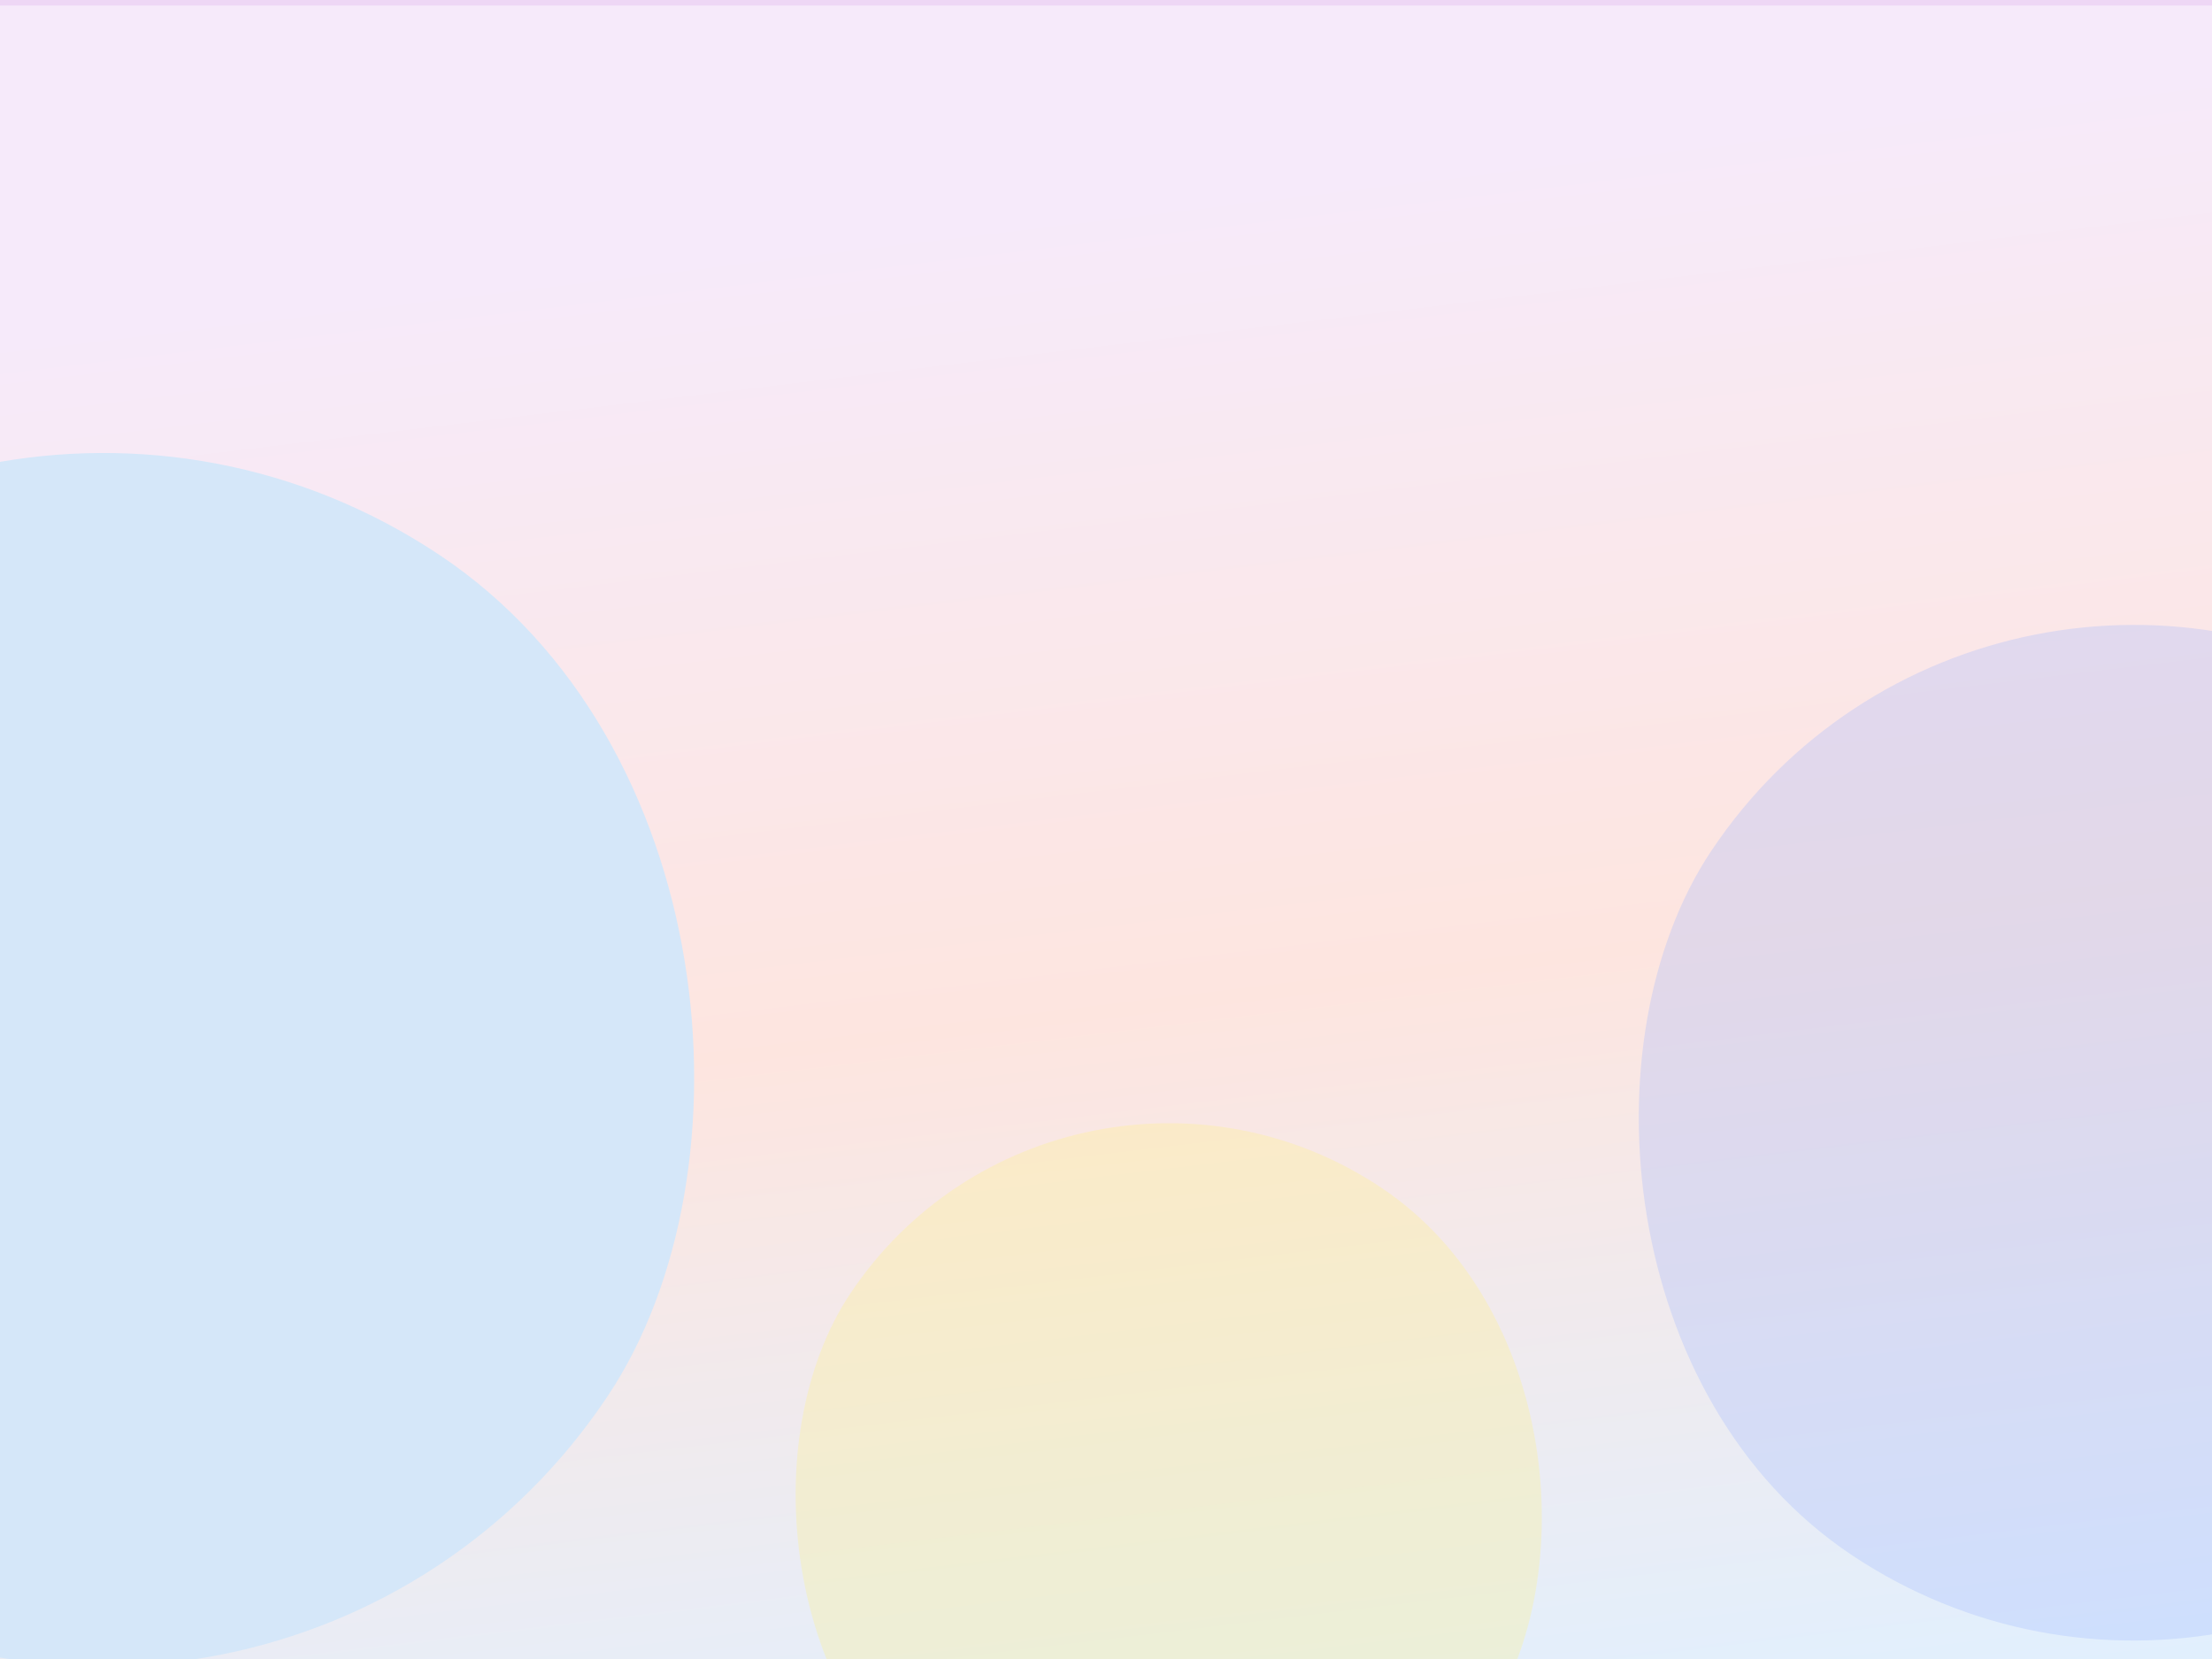 <svg width="1600" height="1200" viewBox="0 0 1600 1200" fill="none" xmlns="http://www.w3.org/2000/svg">
<path d="M0 0H1600V1200H0V0Z" fill="url(#paint0_linear_302_2264)"/>
<g filter="url(#filter0_f_302_2264)">
<rect x="-47.212" y="158" width="877.55" height="877.55" rx="438.775" transform="rotate(33.691 -47.212 158)" fill="url(#paint1_linear_302_2264)"/>
</g>
<g opacity="0.28" filter="url(#filter1_f_302_2264)">
<rect x="768.578" y="705.376" width="553.803" height="553.803" rx="276.902" transform="rotate(33.691 768.578 705.376)" fill="#FFE710"/>
</g>
<g opacity="0.28" filter="url(#filter2_f_302_2264)">
<rect x="1441.47" y="310" width="734.569" height="734.569" rx="367.284" transform="rotate(33.691 1441.47 310)" fill="#4071FF"/>
</g>
<g filter="url(#filter3_bii_302_2264)">
<rect width="1600" height="1200" fill="white" fill-opacity="0.48"/>
</g>
<defs>
<filter id="filter0_f_302_2264" x="-454.348" y="237.652" width="1057.64" height="1057.64" filterUnits="userSpaceOnUse" color-interpolation-filters="sRGB">
<feFlood flood-opacity="0" result="BackgroundImageFix"/>
<feBlend mode="normal" in="SourceGraphic" in2="BackgroundImageFix" result="shape"/>
<feGaussianBlur stdDeviation="45" result="effect1_foregroundBlur_302_2264"/>
</filter>
<filter id="filter1_f_302_2264" x="478.44" y="722.44" width="733.862" height="733.862" filterUnits="userSpaceOnUse" color-interpolation-filters="sRGB">
<feFlood flood-opacity="0" result="BackgroundImageFix"/>
<feBlend mode="normal" in="SourceGraphic" in2="BackgroundImageFix" result="shape"/>
<feGaussianBlur stdDeviation="45" result="effect1_foregroundBlur_302_2264"/>
</filter>
<filter id="filter2_f_302_2264" x="1066.01" y="342.01" width="954.647" height="954.647" filterUnits="userSpaceOnUse" color-interpolation-filters="sRGB">
<feFlood flood-opacity="0" result="BackgroundImageFix"/>
<feBlend mode="normal" in="SourceGraphic" in2="BackgroundImageFix" result="shape"/>
<feGaussianBlur stdDeviation="55" result="effect1_foregroundBlur_302_2264"/>
</filter>
<filter id="filter3_bii_302_2264" x="-48" y="-48" width="1696" height="1296" filterUnits="userSpaceOnUse" color-interpolation-filters="sRGB">
<feFlood flood-opacity="0" result="BackgroundImageFix"/>
<feGaussianBlur in="BackgroundImageFix" stdDeviation="24"/>
<feComposite in2="SourceAlpha" operator="in" result="effect1_backgroundBlur_302_2264"/>
<feBlend mode="normal" in="SourceGraphic" in2="effect1_backgroundBlur_302_2264" result="shape"/>
<feColorMatrix in="SourceAlpha" type="matrix" values="0 0 0 0 0 0 0 0 0 0 0 0 0 0 0 0 0 0 127 0" result="hardAlpha"/>
<feOffset dy="4"/>
<feGaussianBlur stdDeviation="2"/>
<feComposite in2="hardAlpha" operator="arithmetic" k2="-1" k3="1"/>
<feColorMatrix type="matrix" values="0 0 0 0 1 0 0 0 0 1 0 0 0 0 1 0 0 0 0.15 0"/>
<feBlend mode="normal" in2="shape" result="effect2_innerShadow_302_2264"/>
<feColorMatrix in="SourceAlpha" type="matrix" values="0 0 0 0 0 0 0 0 0 0 0 0 0 0 0 0 0 0 127 0" result="hardAlpha"/>
<feOffset/>
<feGaussianBlur stdDeviation="8"/>
<feComposite in2="hardAlpha" operator="arithmetic" k2="-1" k3="1"/>
<feColorMatrix type="matrix" values="0 0 0 0 1 0 0 0 0 1 0 0 0 0 1 0 0 0 0.05 0"/>
<feBlend mode="normal" in2="effect2_innerShadow_302_2264" result="effect3_innerShadow_302_2264"/>
</filter>
<linearGradient id="paint0_linear_302_2264" x1="224" y1="222.981" x2="358.629" y2="1341.36" gradientUnits="userSpaceOnUse">
<stop stop-color="#EED7F5"/>
<stop offset="0.51" stop-color="#FCCEC2"/>
<stop offset="1" stop-color="#C6E1FC"/>
</linearGradient>
<linearGradient id="paint1_linear_302_2264" x1="75.645" y1="321.064" x2="205.474" y2="1129.94" gradientUnits="userSpaceOnUse">
<stop offset="1" stop-color="#AFD1F3"/>
</linearGradient>
</defs>
</svg>
